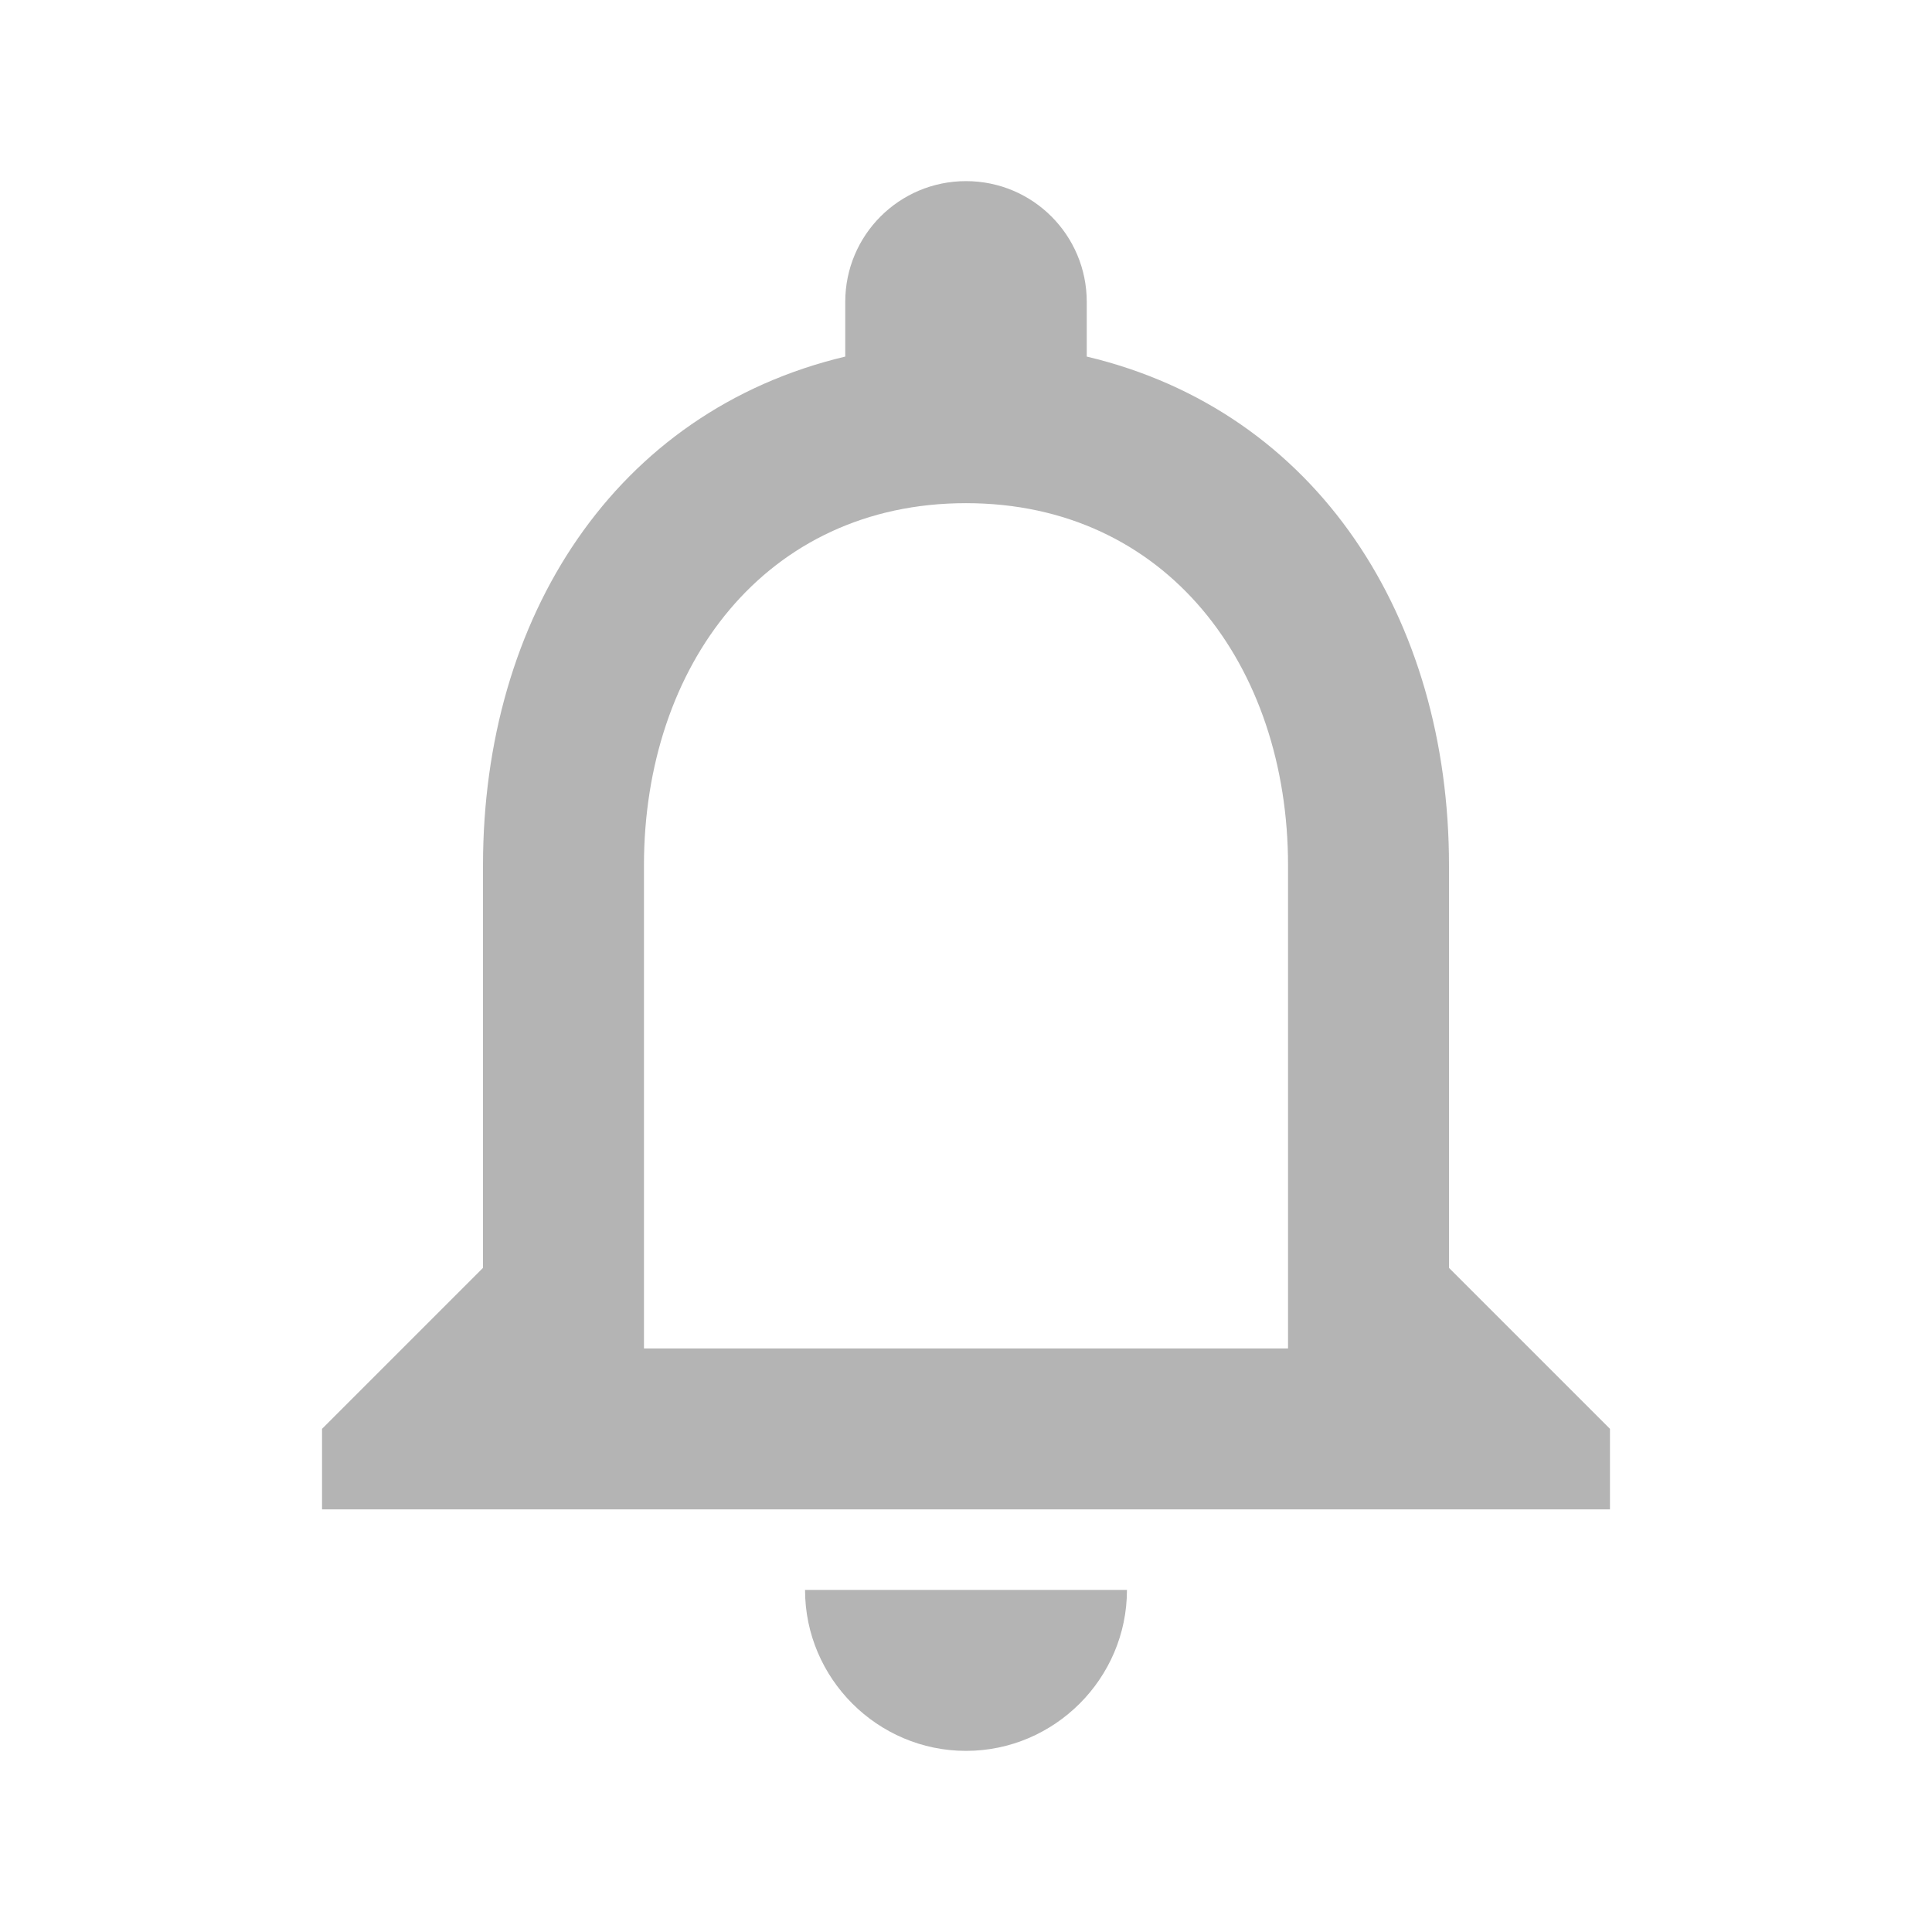 <svg width="16" height="16" viewBox="0 0 16 16" fill="none" xmlns="http://www.w3.org/2000/svg">
<path fill-rule="evenodd" clip-rule="evenodd" d="M12 10.5V7.167C12 5.12 10.913 3.407 9 2.953V2.5C9 1.947 8.553 1.5 8 1.5C7.447 1.5 7 1.947 7 2.5V2.953C5.093 3.407 4 5.113 4 7.167V10.5L2.667 11.833V12.5H13.333V11.833L12 10.5ZM8 14.5C8.733 14.5 9.333 13.9 9.333 13.167H6.667C6.667 13.9 7.267 14.5 8 14.5ZM5.333 11.167H10.667V7.167C10.667 5.513 9.66 4.167 8 4.167C6.34 4.167 5.333 5.513 5.333 7.167V11.167Z" fill="#757575" fill-opacity="0.54"/>
</svg>

